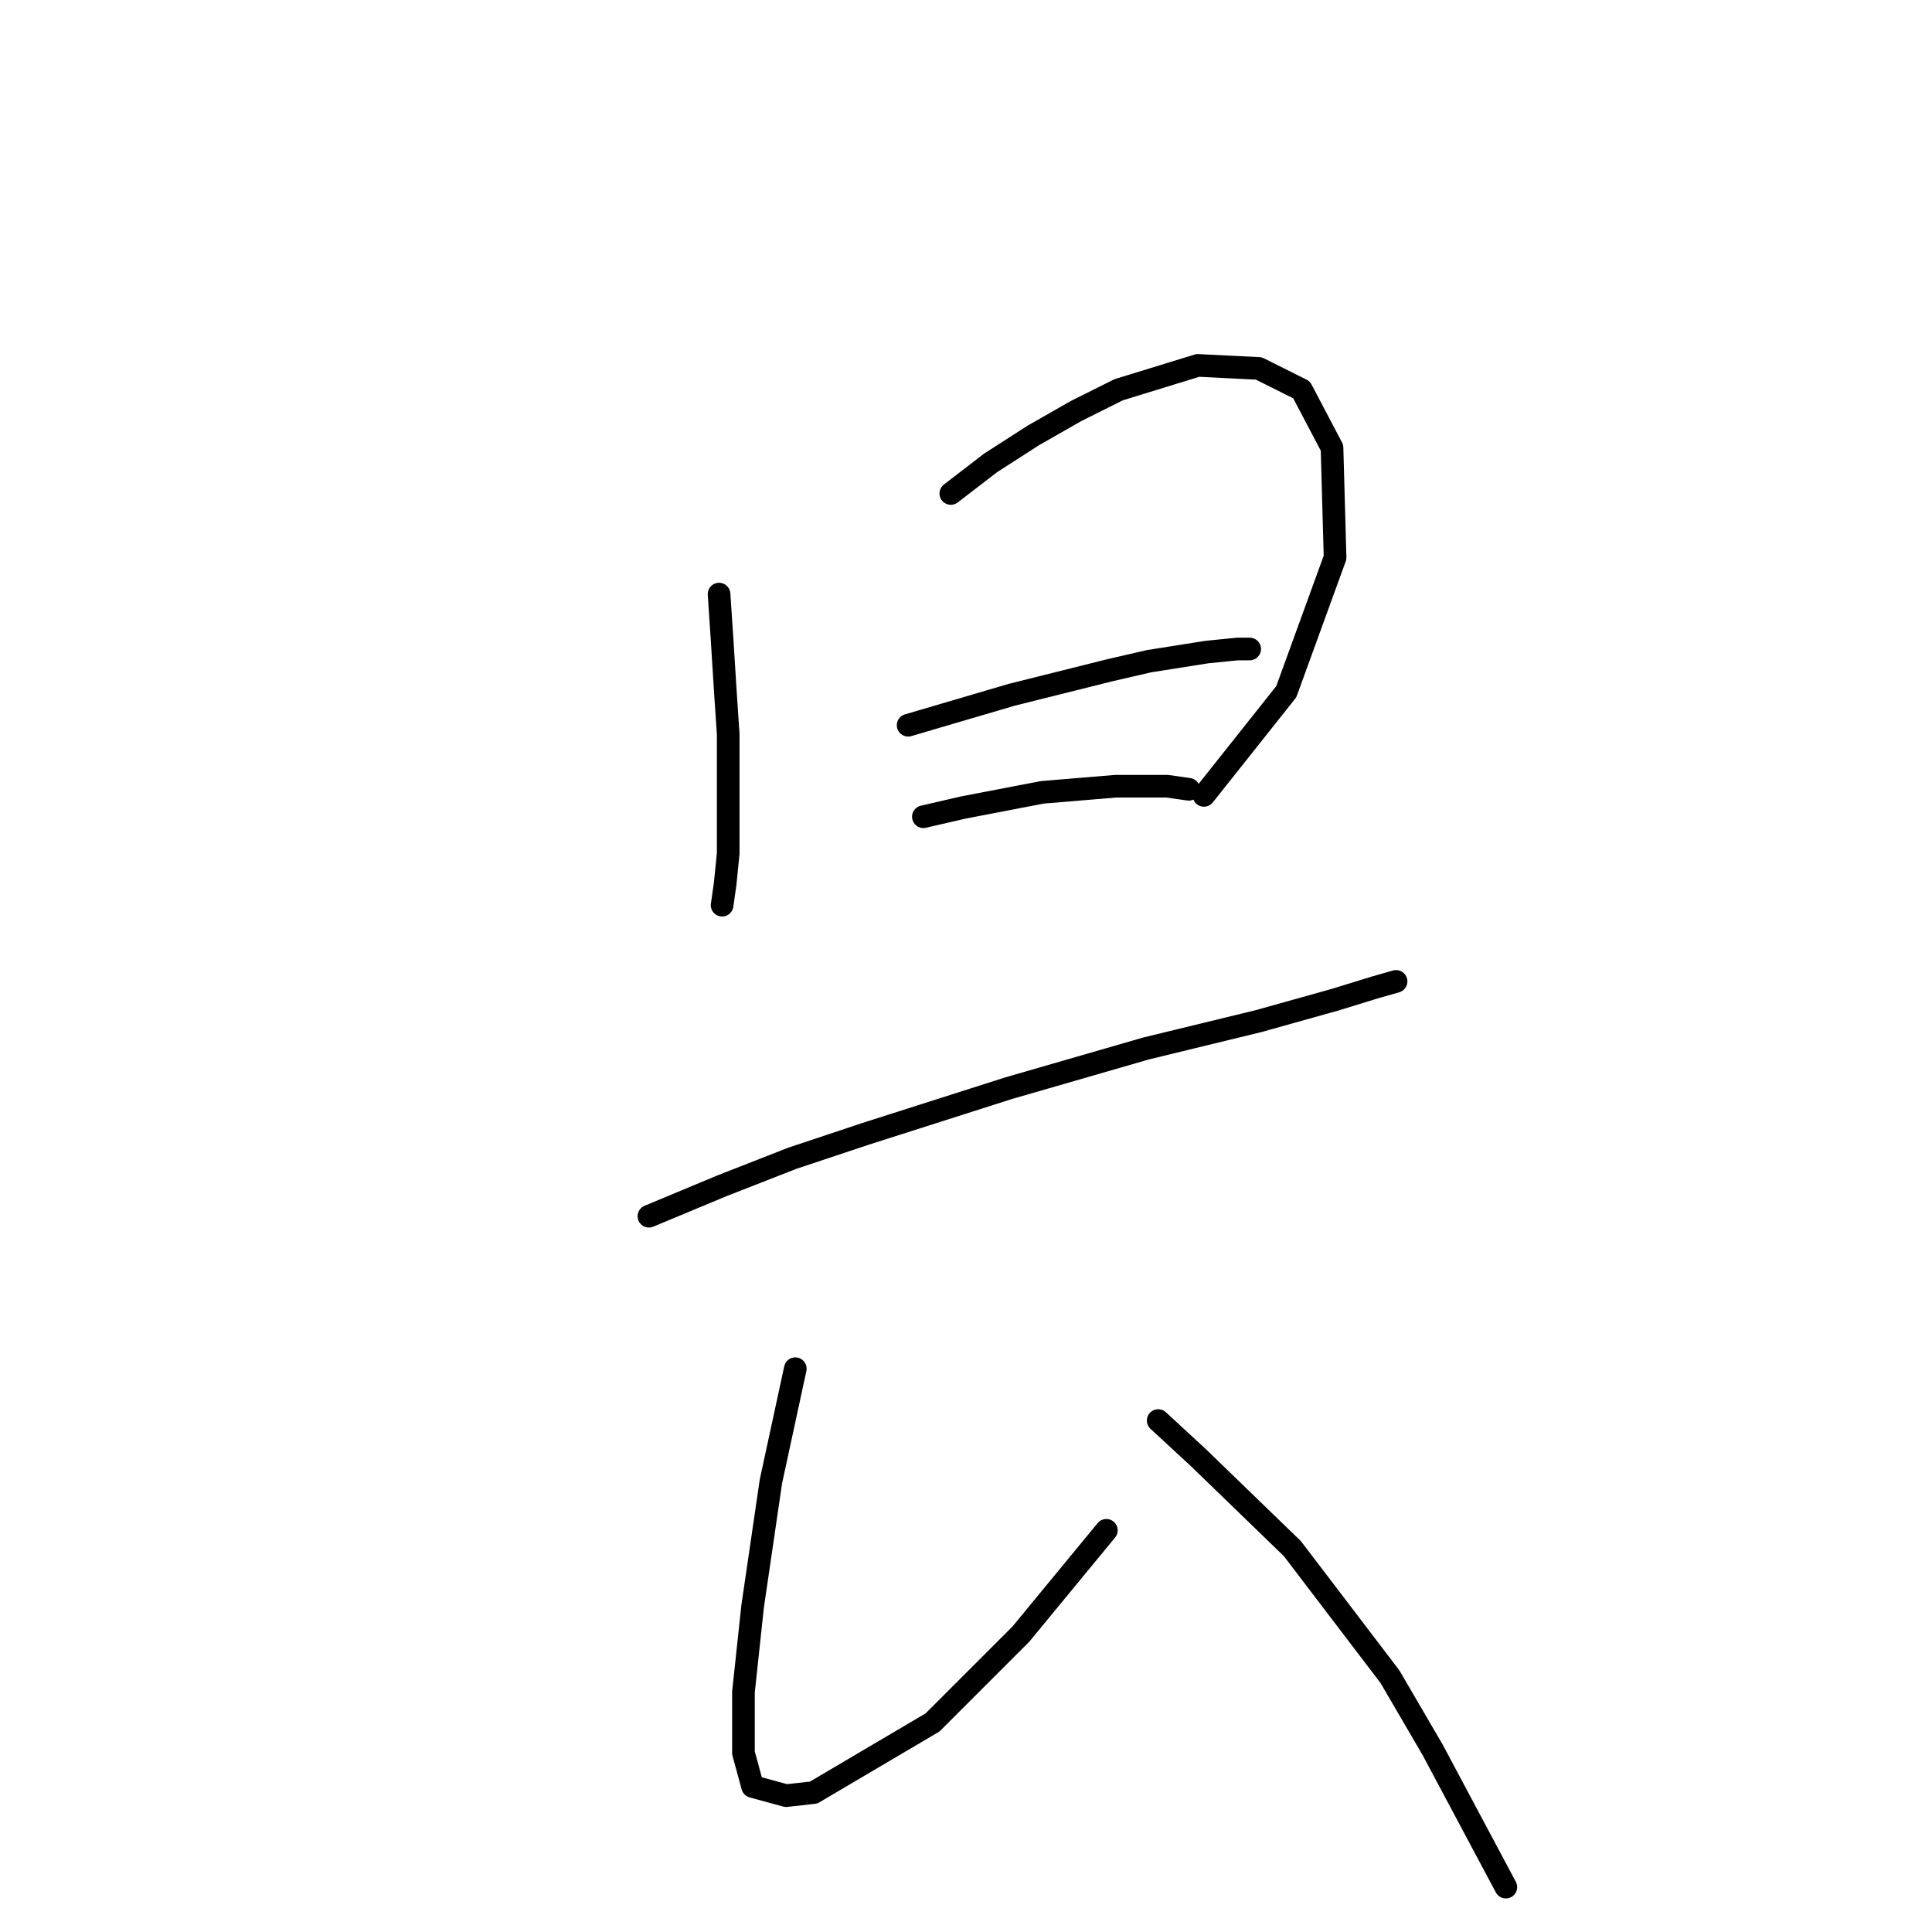 <?xml version="1.0" standalone="no"?>
    <svg width="256" height="256" xmlns="http://www.w3.org/2000/svg" version="1.1">
    <polyline stroke="black" stroke-width="3" stroke-linecap="round" fill="transparent" stroke-linejoin="round" points="95.279 78.723 95.683 84.784 96.087 91.249 96.492 97.311 96.492 113.07 96.087 117.111 95.683 119.939 95.683 119.939 " />
        <polyline stroke="black" stroke-width="3" stroke-linecap="round" fill="transparent" stroke-linejoin="round" points="125.99 65.388 131.243 61.347 136.9 57.71 142.557 54.478 148.214 51.649 158.72 48.417 166.802 48.821 172.459 51.649 176.5 59.327 176.904 73.874 170.439 91.653 159.528 105.392 159.528 105.392 " />
        <polyline stroke="black" stroke-width="3" stroke-linecap="round" fill="transparent" stroke-linejoin="round" points="120.332 96.098 127.202 94.078 134.071 92.058 147.002 88.825 152.255 87.613 159.932 86.4 163.973 85.996 165.59 85.996 165.59 85.996 " />
        <polyline stroke="black" stroke-width="3" stroke-linecap="round" fill="transparent" stroke-linejoin="round" points="122.353 108.221 127.606 107.009 138.112 104.988 147.81 104.18 154.679 104.18 157.508 104.584 157.508 104.584 " />
        <polyline stroke="black" stroke-width="3" stroke-linecap="round" fill="transparent" stroke-linejoin="round" points="85.985 161.156 95.683 157.115 104.977 153.478 114.675 150.245 133.667 144.184 151.851 138.931 166.802 135.294 176.904 132.466 182.157 130.849 184.986 130.041 184.986 130.041 " />
        <polyline stroke="black" stroke-width="3" stroke-linecap="round" fill="transparent" stroke-linejoin="round" points="105.381 181.36 102.149 196.311 99.724 212.878 98.512 224.193 98.512 232.274 99.724 236.719 104.169 237.931 107.806 237.527 123.565 228.233 135.283 216.515 146.598 202.776 146.598 202.776 " />
        <polyline stroke="black" stroke-width="3" stroke-linecap="round" fill="transparent" stroke-linejoin="round" points="153.467 188.229 158.72 193.078 171.247 205.201 184.177 222.172 189.835 231.87 199.533 250.054 199.533 250.054 " />
        </svg>
